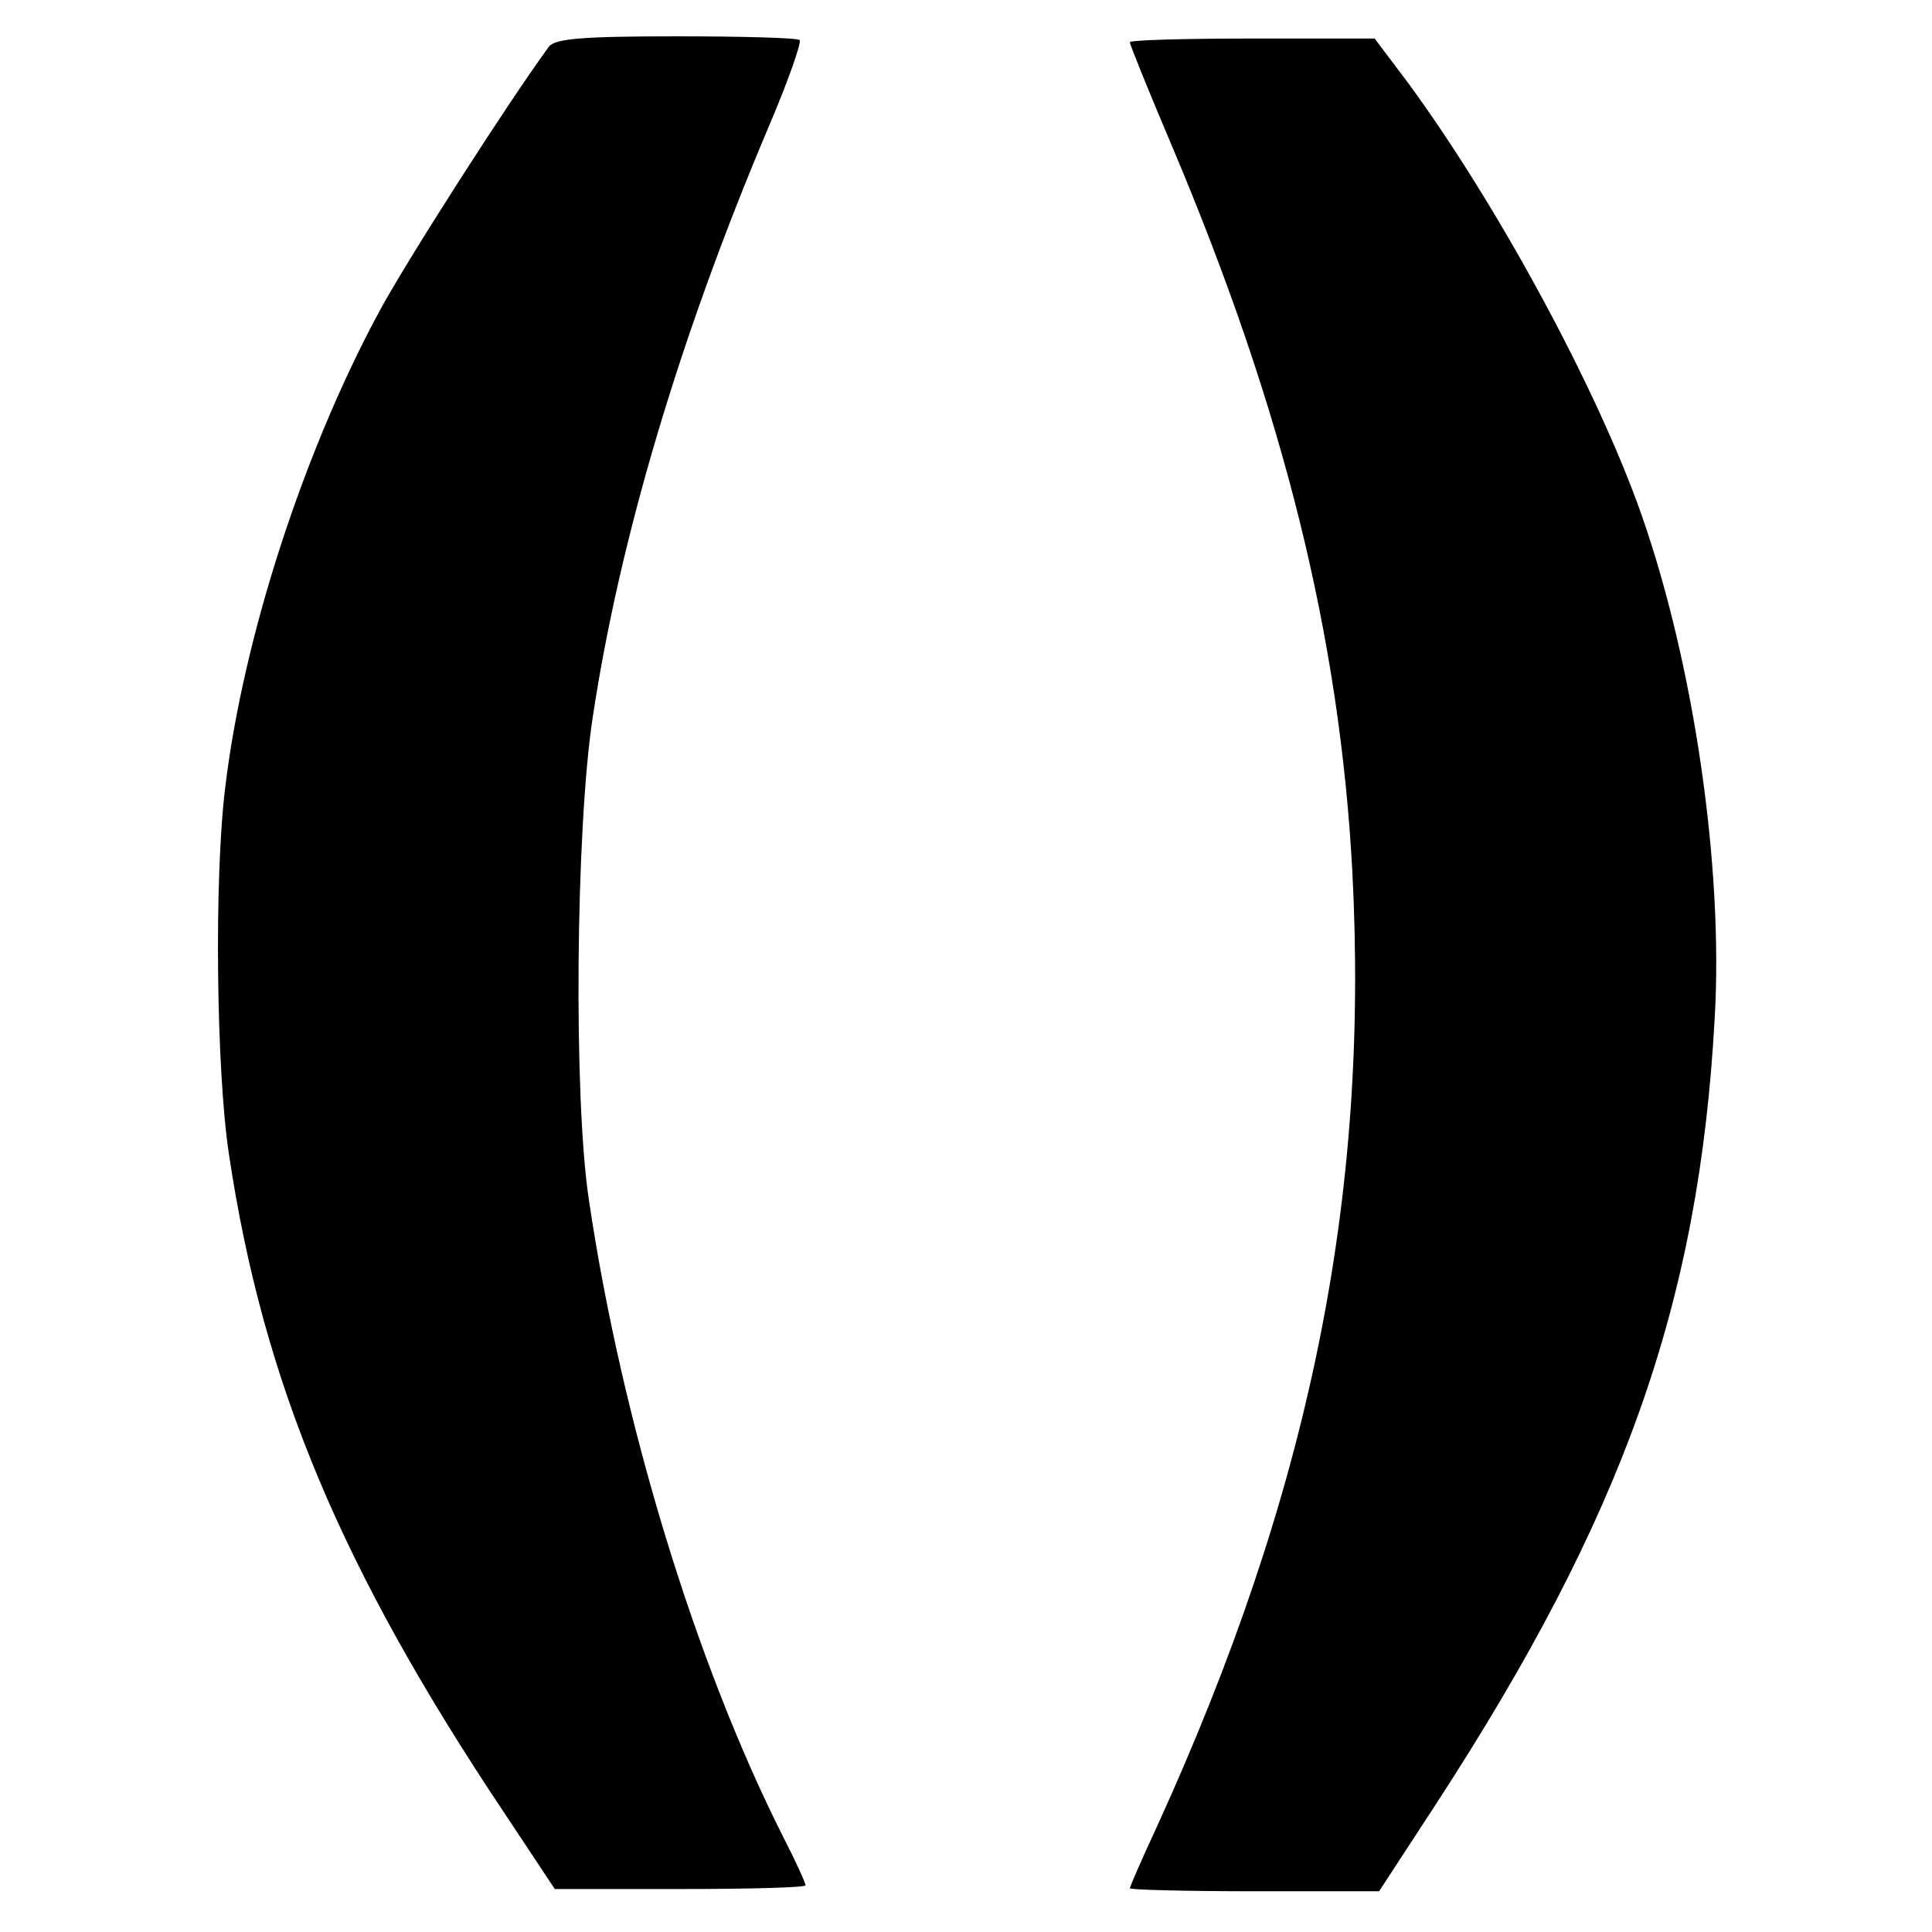 <?xml version="1.0" encoding="UTF-8" standalone="no"?>
<!-- Created with Inkscape (http://www.inkscape.org/) -->

<svg
   width="210mm"
   height="210mm"
   viewBox="0 0 210 210"
   version="1.1"
   id="svg126"
   inkscape:version="1.1.1 (3bf5ae0d25, 2021-09-20)"
   sodipodi:docname="parentheses@b.svg"
   xmlns:inkscape="http://www.inkscape.org/namespaces/inkscape"
   xmlns:sodipodi="http://sodipodi.sourceforge.net/DTD/sodipodi-0.dtd"
   xmlns="http://www.w3.org/2000/svg"
   xmlns:svg="http://www.w3.org/2000/svg">
  <sodipodi:namedview
     id="namedview128"
     pagecolor="#ffffff"
     bordercolor="#666666"
     borderopacity="1.0"
     inkscape:pageshadow="2"
     inkscape:pageopacity="0.0"
     inkscape:pagecheckerboard="0"
     inkscape:document-units="mm"
     showgrid="false"
     height="210mm"
     inkscape:lockguides="true"
     inkscape:zoom="1.0999107"
     inkscape:cx="396.85039"
     inkscape:cy="396.39581"
     inkscape:window-width="2560"
     inkscape:window-height="1284"
     inkscape:window-x="-11"
     inkscape:window-y="-11"
     inkscape:window-maximized="1"
     inkscape:current-layer="layer1" />
  <defs
     id="defs123" />
  <g
     inkscape:label="Layer 1"
     inkscape:groupmode="layer"
     id="layer1">
    <path
       d="M 59.657,5.081 C 55.209,11.147 44.129,28.454 41.217,33.873 32.968,49.158 26.417,69.377 24.476,85.633 c -1.213,9.867 -0.971,30.733 0.404,39.791 3.72,24.91 12.212,45.129 30.005,71.737 l 5.419,8.168 H 73.891 c 7.521,0 13.668,-0.162 13.668,-0.404 0,-0.243 -1.051,-2.588 -2.345,-5.095 C 75.589,180.824 67.583,154.459 64.024,130.519 62.326,119.52 62.568,90.082 64.429,77.95 67.34,58.621 73.891,36.622 83.434,14.058 85.618,8.963 87.155,4.596 86.912,4.353 86.669,4.11 80.604,3.949 73.487,3.949 c -10.109,0 -13.183,0.243 -13.83,1.132 z"
       id="path52"
       style="stroke-width:0.081" />
    <path
       d="m 122.809,4.594 c 0,0.243 2.022,5.257 4.529,11.161 12.212,28.873 18.278,53.459 19.653,78.935 1.86,35.666 -4.691,67.612 -21.27,103.926 -1.618,3.478 -2.912,6.47 -2.912,6.632 0,0.162 6.066,0.324 13.587,0.324 h 13.506 l 6.227,-9.543 c 20.3,-31.218 28.549,-54.268 30.248,-85.324 C 187.348,94.285 184.113,72.206 178.452,56.031 173.68,42.363 162.681,22.063 152.895,8.799 l -3.478,-4.61 h -13.264 c -7.36,0 -13.345,0.162 -13.345,0.404 z"
       id="path54"
       style="stroke-width:0.081" />
  </g>
</svg>

